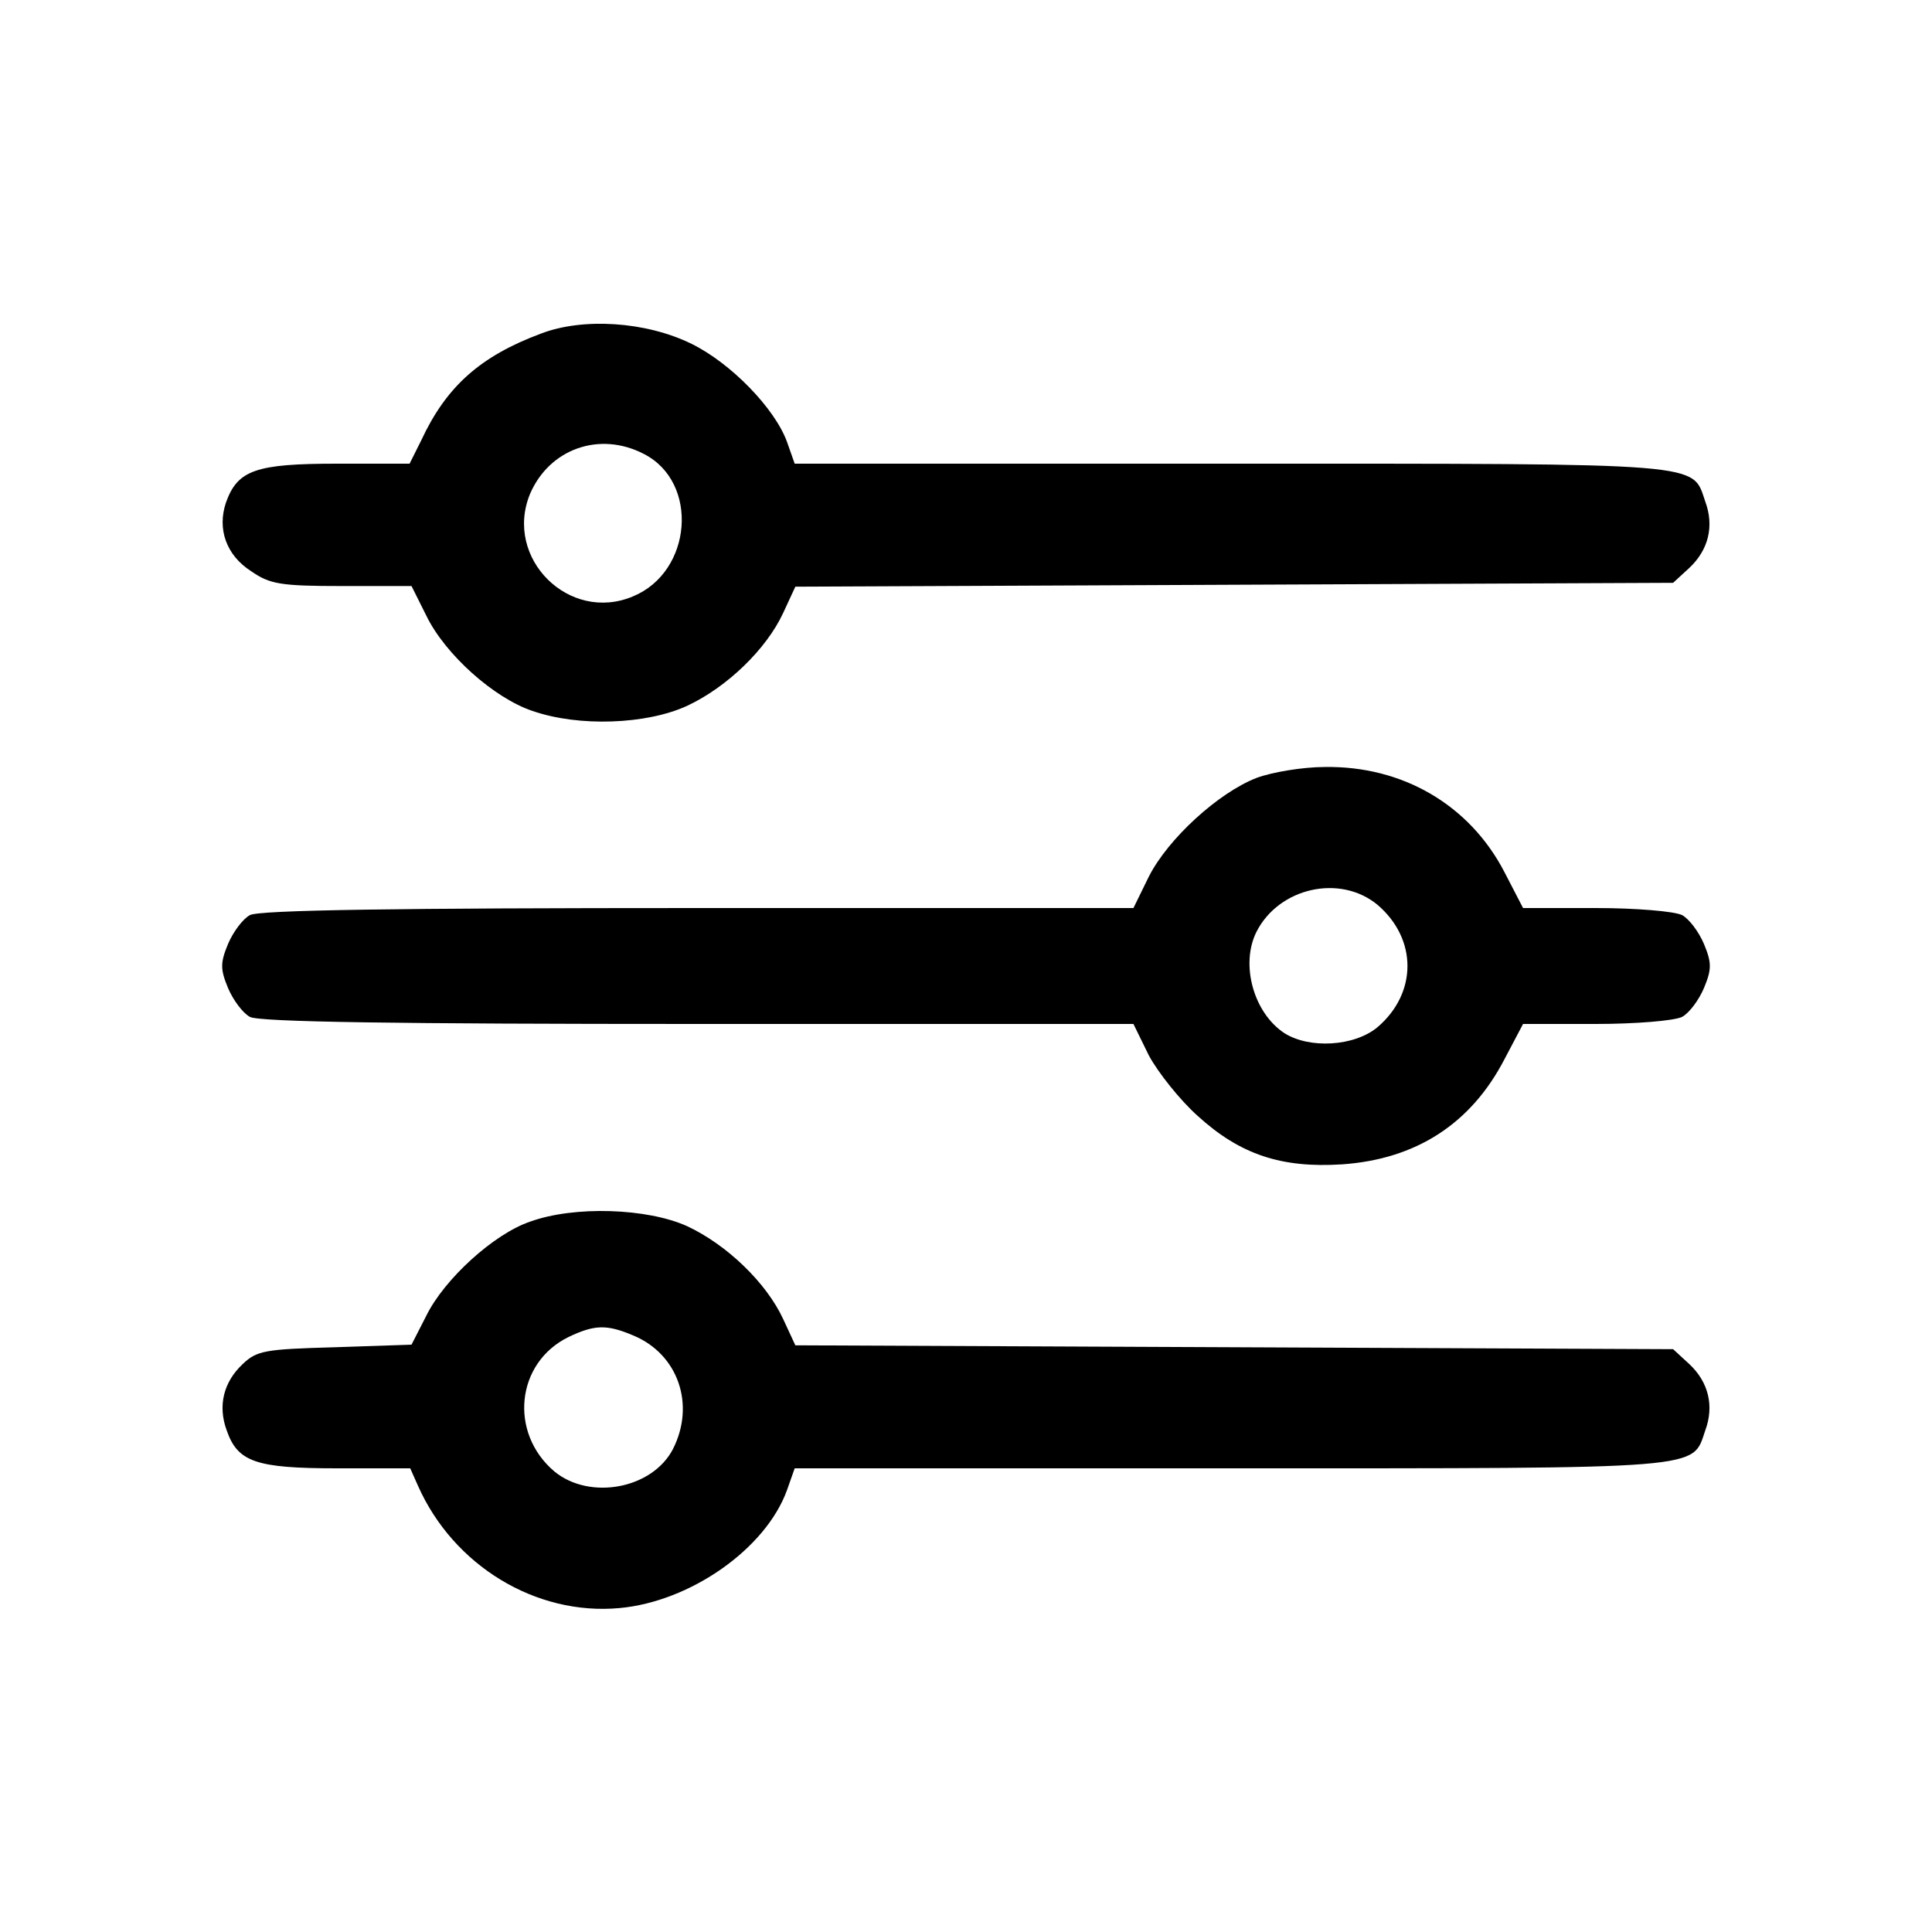 <?xml version="1.0" standalone="no"?>
<!DOCTYPE svg PUBLIC "-//W3C//DTD SVG 20010904//EN"
 "http://www.w3.org/TR/2001/REC-SVG-20010904/DTD/svg10.dtd">
<svg version="1.0" xmlns="http://www.w3.org/2000/svg"
 width="300pt" height="300pt" viewBox="0 0 300 300"
 preserveAspectRatio="xMidYMid meet">
<g transform="translate(0,300) scale(0.1,-0.1)"
fill="#000000" stroke="none">
<path d="M840 2482 c-94 -35 -147 -82 -186 -166 l-18 -36 -113 0 c-126 0 -154
-10 -172 -60 -14 -41 0 -82 39 -107 29 -20 45 -23 141 -23 l108 0 23 -46 c29
-60 105 -128 165 -148 72 -25 177 -21 240 8 62 29 123 88 149 144 l19 41 682
3 681 3 25 23 c30 28 39 65 25 103 -21 61 8 59 -736 59 l-678 0 -12 34 c-19
52 -87 122 -148 152 -71 35 -169 41 -234 16z m160 -187 c86 -44 75 -183 -17
-221 -99 -42 -201 59 -160 159 30 70 108 98 177 62z"/>
<path d="M1951 1792 c-59 -23 -137 -94 -167 -153 l-24 -49 -676 0 c-465 0
-682 -3 -696 -11 -11 -6 -26 -26 -34 -45 -12 -29 -12 -39 0 -68 8 -19 23 -39
34 -45 14 -8 231 -11 696 -11 l676 0 24 -49 c14 -26 48 -69 76 -94 66 -60 130
-81 224 -75 115 8 200 63 252 163 l29 55 113 0 c62 0 122 5 134 11 11 6 26 26
34 45 12 29 12 39 0 68 -8 19 -23 39 -34 45 -12 6 -72 11 -134 11 l-113 0 -29
56 c-54 104 -158 165 -279 163 -34 0 -82 -8 -106 -17z m188 -197 c62 -53 62
-137 0 -190 -36 -30 -106 -34 -145 -9 -48 32 -68 107 -43 157 35 69 130 90
188 42z"/>
<path d="M823 1103 c-56 -19 -133 -89 -161 -146 l-23 -45 -119 -4 c-108 -3
-121 -5 -143 -26 -30 -28 -39 -65 -25 -103 17 -49 45 -59 171 -59 l114 0 12
-27 c55 -124 183 -202 313 -190 110 10 227 92 260 183 l12 34 678 0 c744 0
715 -2 736 59 14 38 5 75 -25 103 l-25 23 -681 3 -682 3 -19 41 c-26 56 -87
115 -149 144 -62 28 -175 32 -244 7z m161 -177 c69 -29 96 -107 61 -176 -32
-62 -129 -80 -184 -35 -71 60 -60 169 22 209 40 19 59 20 101 2z"/>
</g>
</svg>
